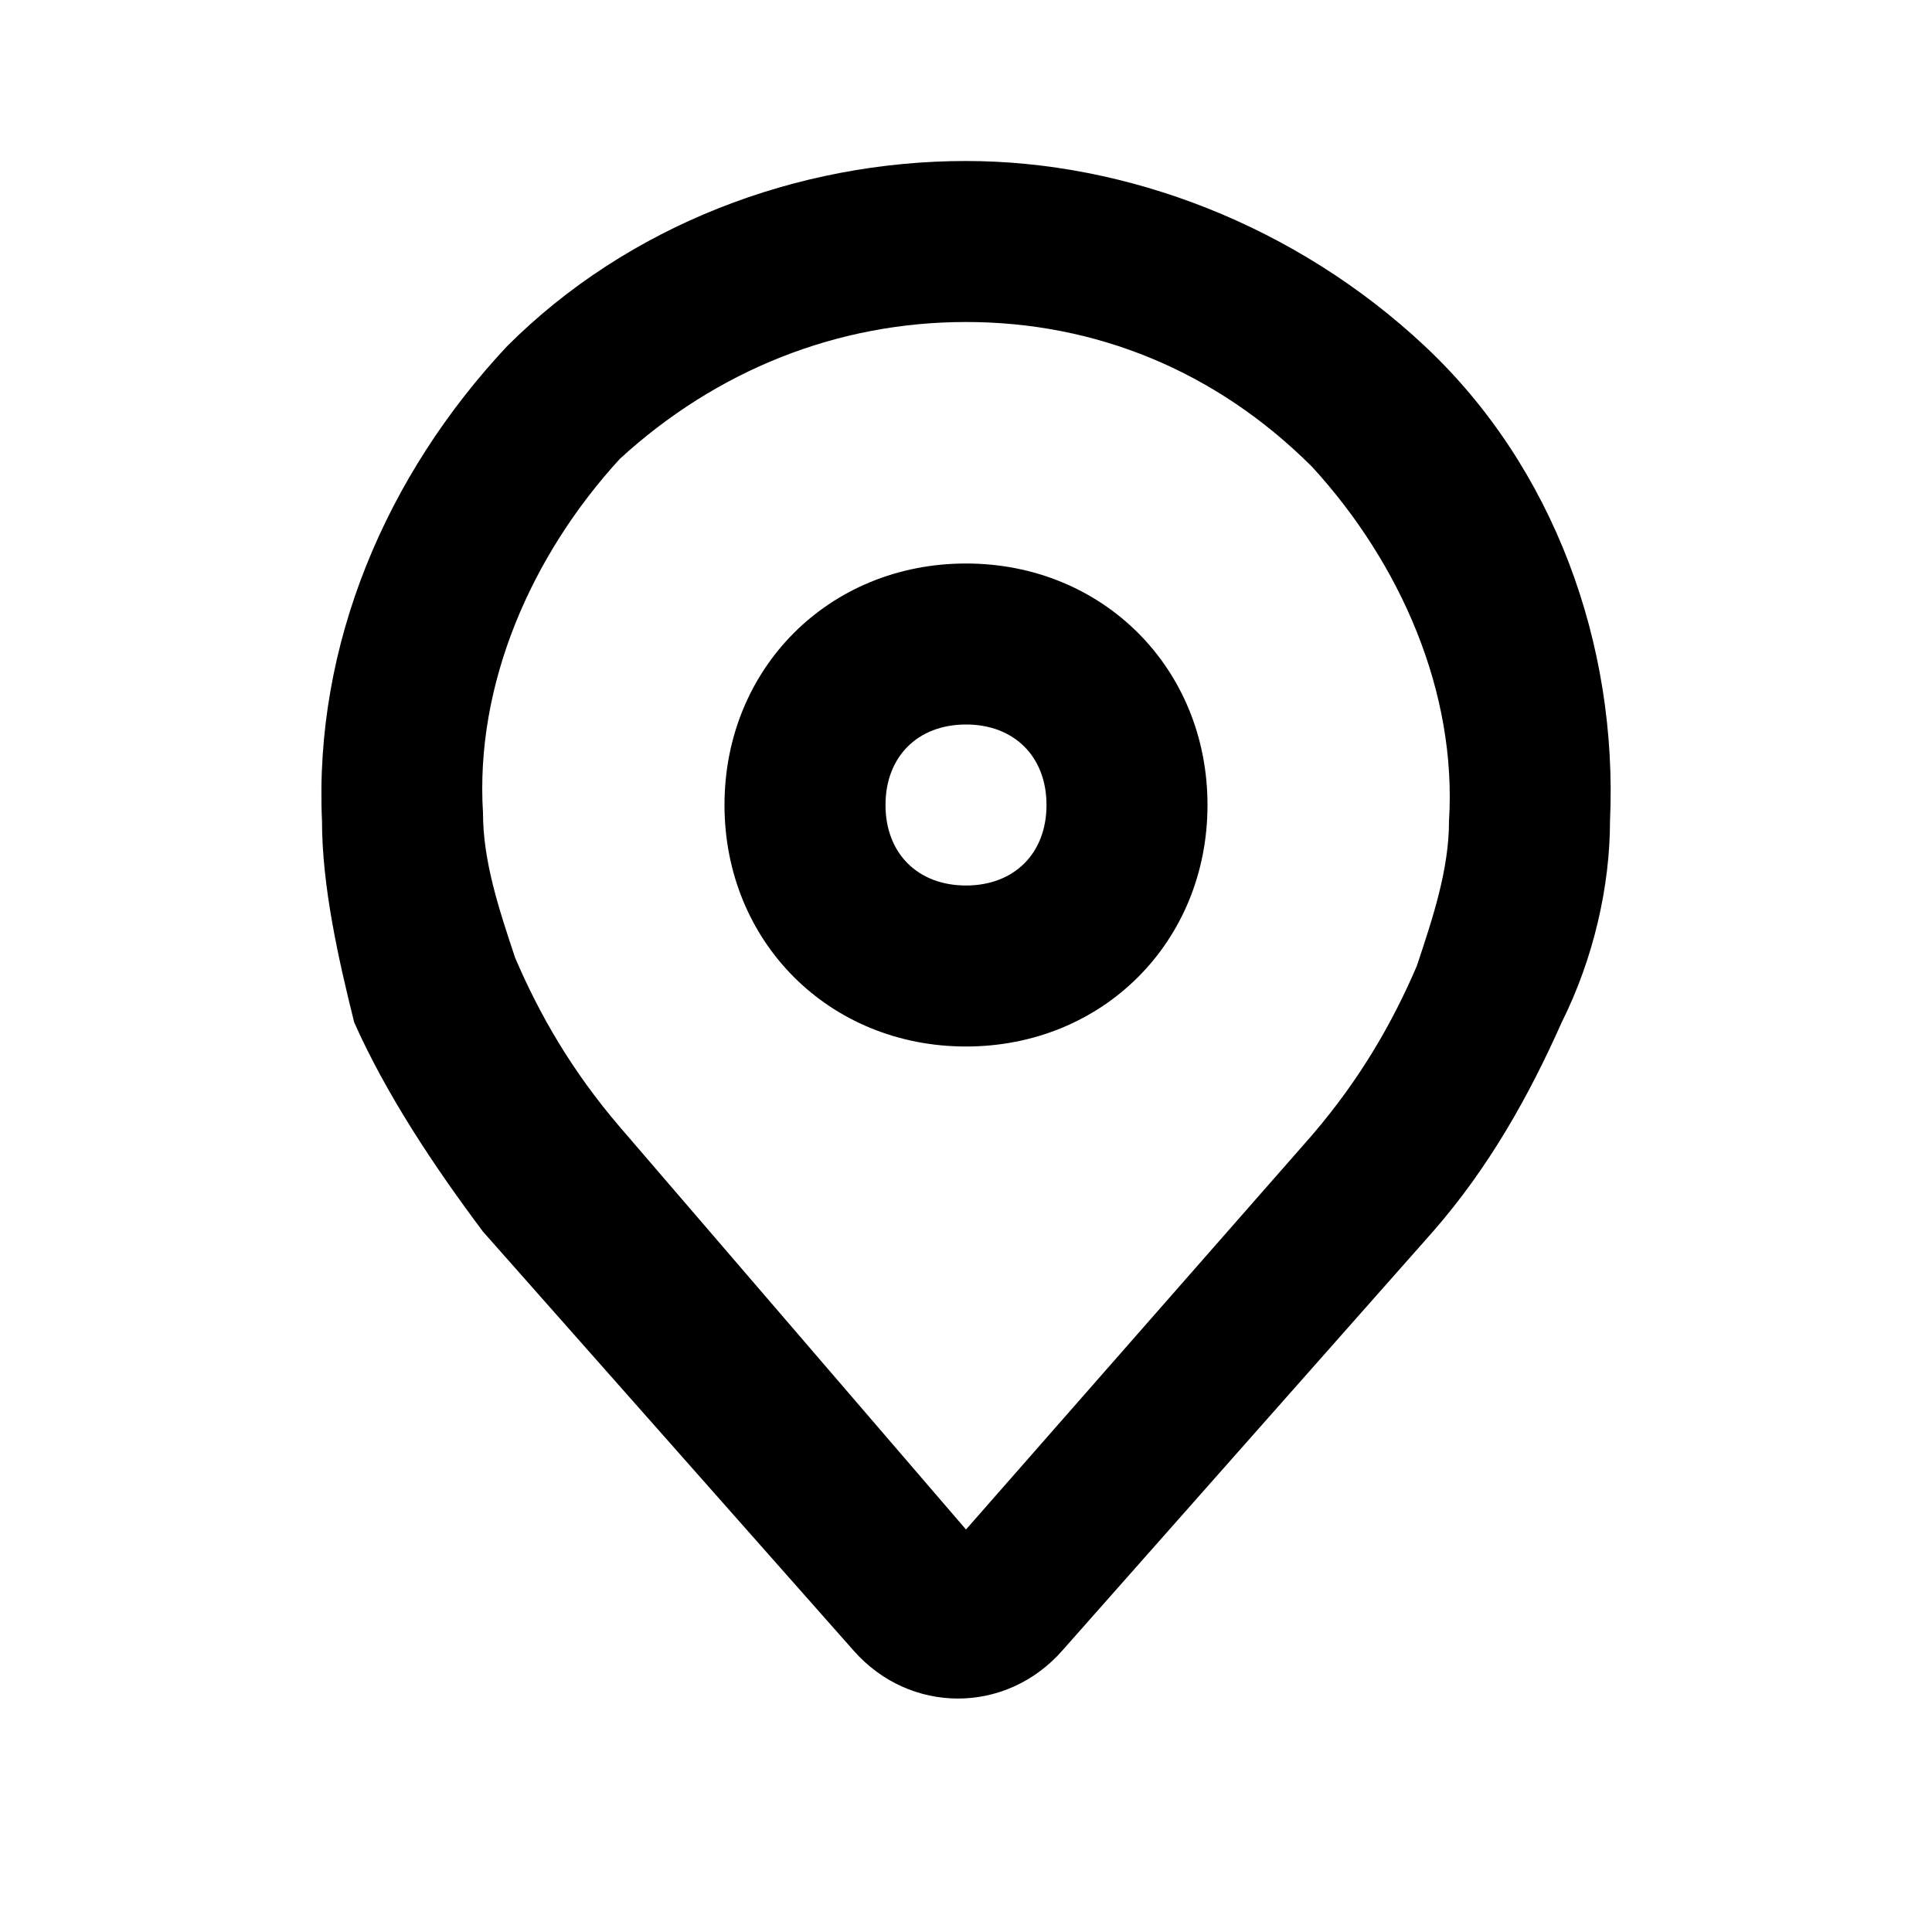 <?xml version="1.0" encoding="utf-8"?>
<!-- Generator: Adobe Illustrator 23.0.3, SVG Export Plug-In . SVG Version: 6.00 Build 0)  -->
<svg version="1.1" id="Layer_1" xmlns="http://www.w3.org/2000/svg" xmlns:xlink="http://www.w3.org/1999/xlink" x="0px" y="0px"
	 viewBox="0 0 24 24" style="enable-background:new 0 0 24 24;" xml:space="preserve">
<style type="text/css">
	.st0{fill-rule:evenodd;clip-rule:evenodd;}
</style>
<g>
	<path id="a_1_" class="st0" d="M12,2c2,0,4.1,0.8,5.7,2.3c1.6,1.5,2.4,3.7,2.3,5.9c0,0.8-0.2,1.7-0.6,2.5c-0.4,0.9-0.9,1.8-1.6,2.6
		l-4.6,5.2c-0.7,0.8-1.9,0.8-2.6,0l-4.6-5.2c-0.6-0.8-1.2-1.7-1.6-2.6C4.2,11.9,4,11,4,10.2C3.9,8,4.8,5.9,6.3,4.3
		C7.8,2.8,9.9,2,12,2z M12,19l4.3-4.9c0.6-0.7,1-1.4,1.3-2.1c0.2-0.6,0.4-1.2,0.4-1.8c0.1-1.6-0.6-3.2-1.7-4.4C15.1,4.6,13.6,4,12,4
		c-1.6,0-3.1,0.6-4.3,1.7C6.6,6.9,5.9,8.5,6,10.1c0,0.6,0.2,1.2,0.4,1.8c0.3,0.7,0.7,1.4,1.3,2.1L12,19z M12,13c-1.7,0-3-1.3-3-3
		s1.3-3,3-3s3,1.3,3,3S13.7,13,12,13z M12,11c0.6,0,1-0.4,1-1s-0.4-1-1-1s-1,0.4-1,1S11.4,11,12,11z"/>
</g>
</svg>
